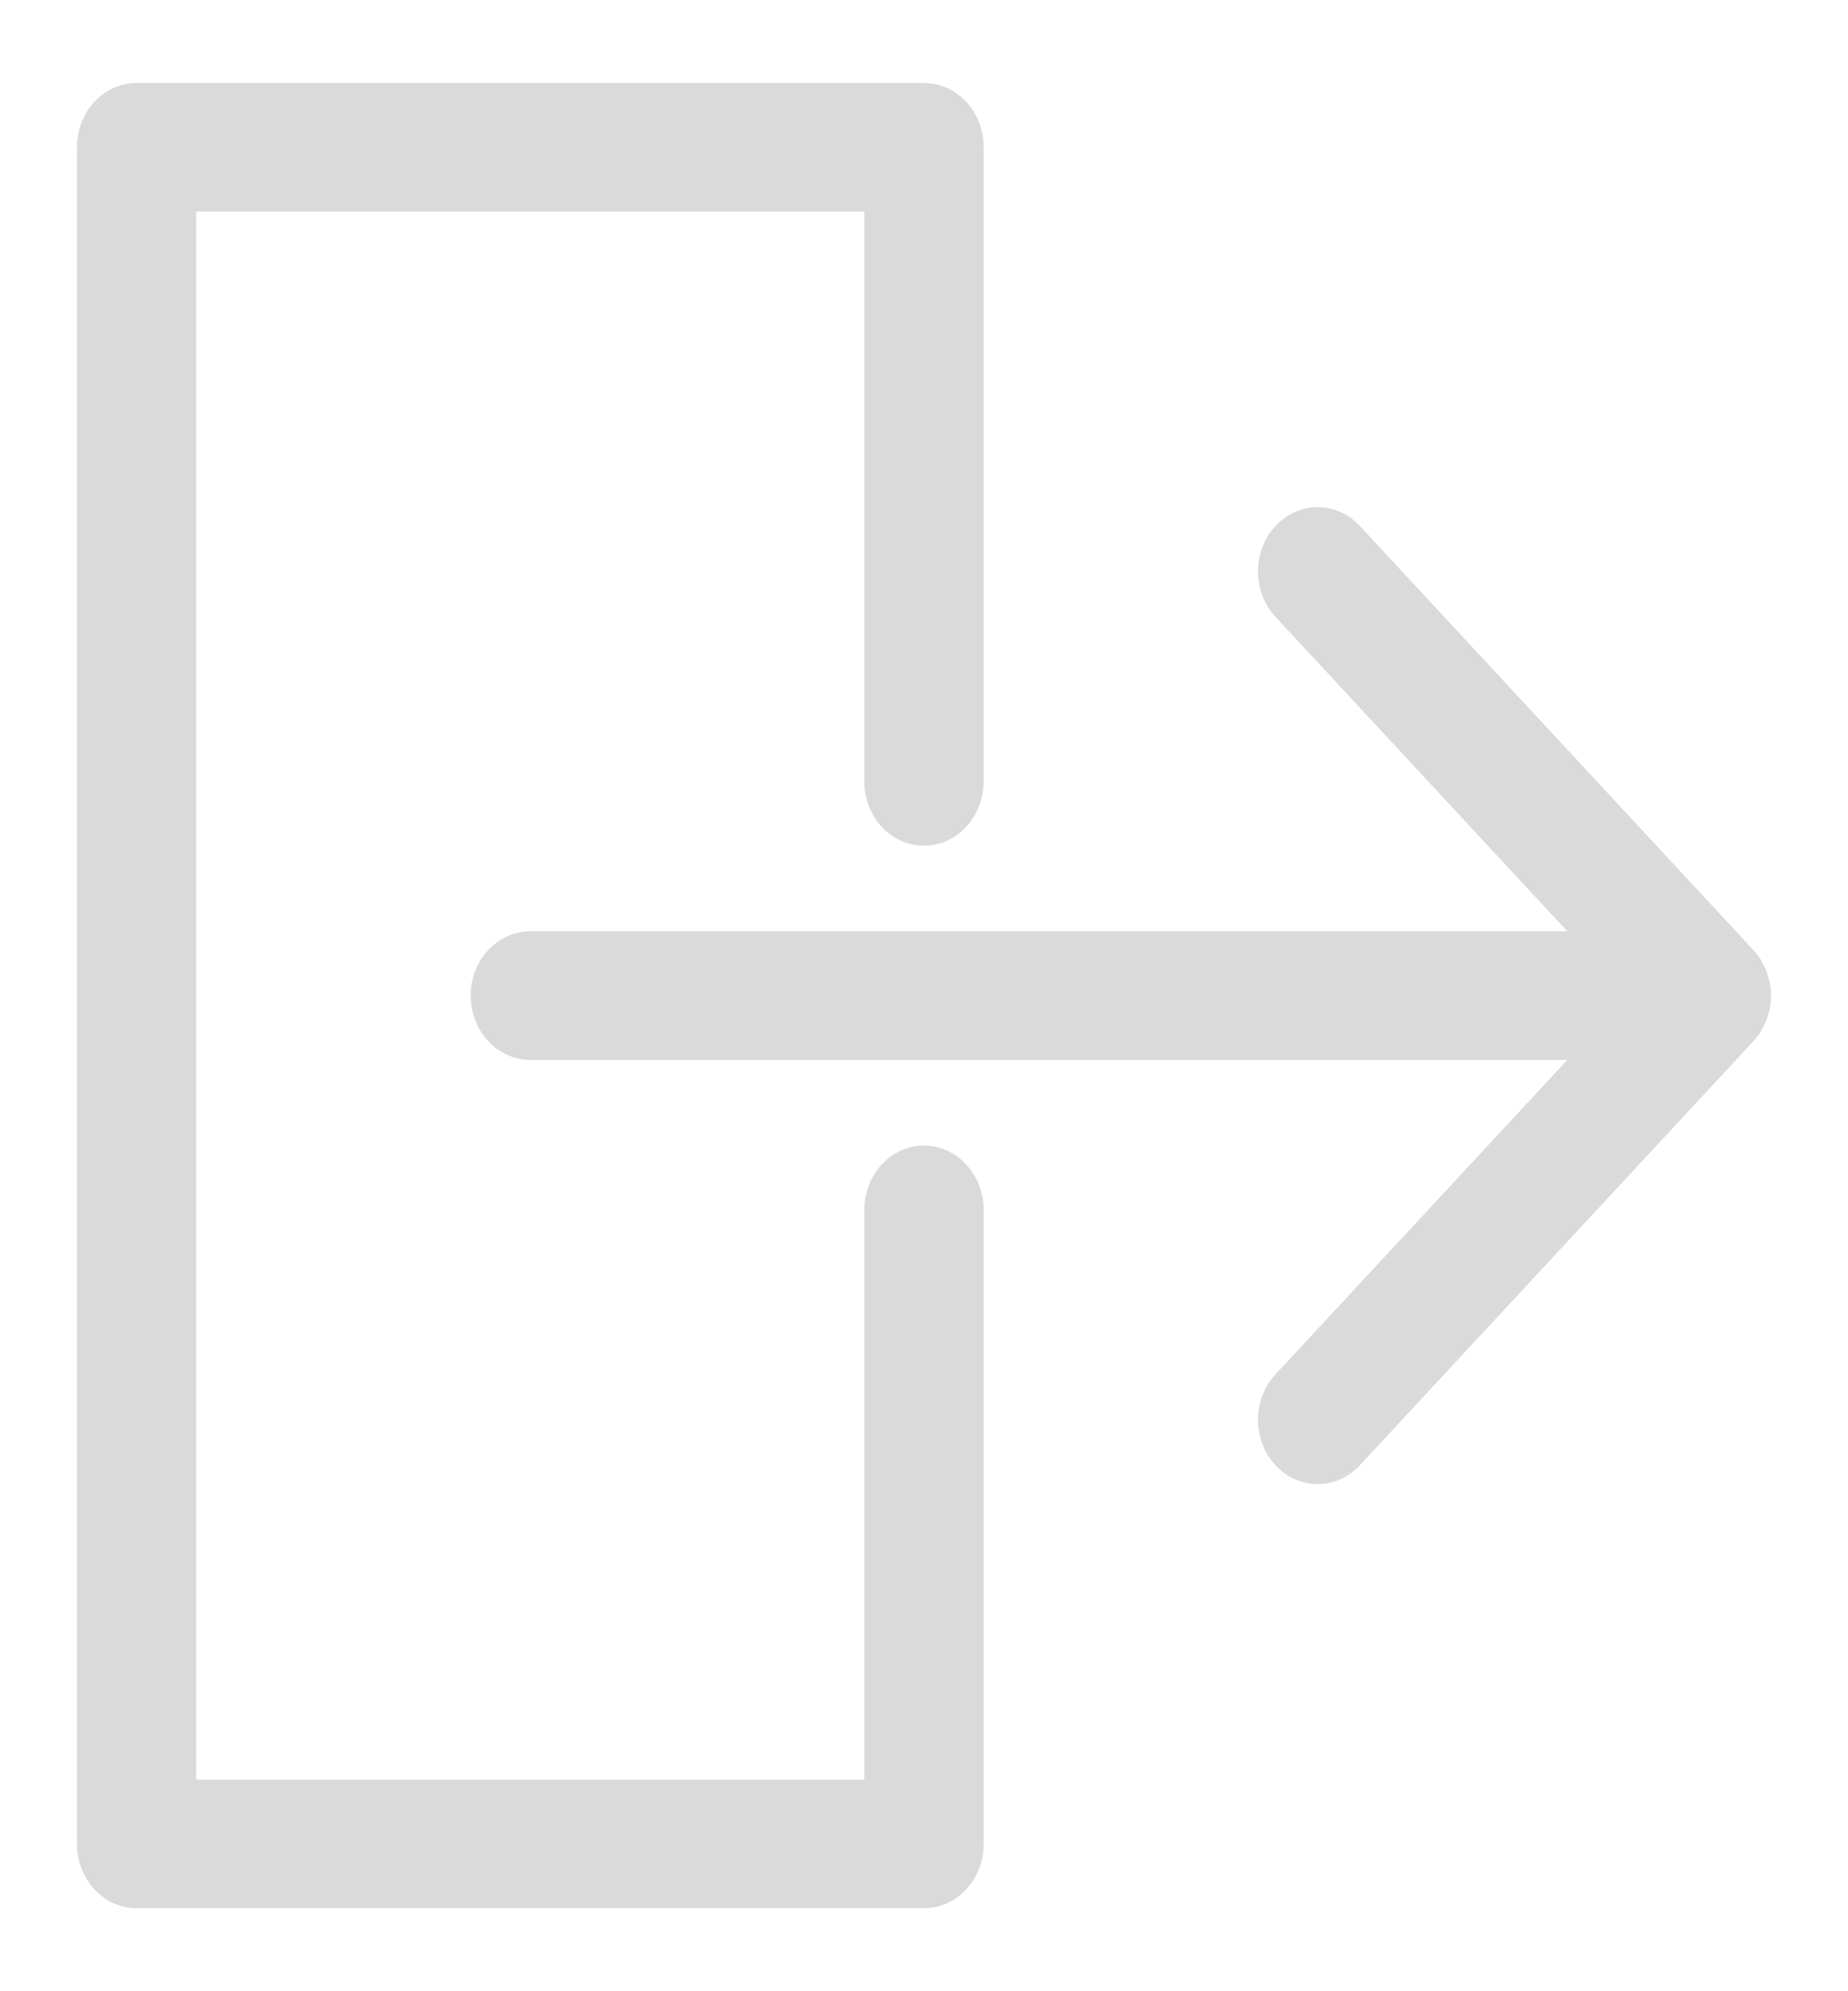 <svg width="26" height="28" viewBox="0 0 26 28" fill="none" xmlns="http://www.w3.org/2000/svg">
<rect width="26" height="28" fill="#DADADA" fill-opacity="0.01"/>
<path fill-rule="evenodd" clip-rule="evenodd" d="M24.774 14.503C24.781 14.492 24.786 14.479 24.792 14.468C24.814 14.429 24.835 14.39 24.852 14.347C24.858 14.331 24.861 14.313 24.867 14.296C24.879 14.257 24.892 14.219 24.9 14.179C24.911 14.12 24.916 14.06 24.916 14C24.916 13.94 24.911 13.88 24.9 13.822C24.892 13.781 24.879 13.743 24.866 13.704C24.861 13.687 24.858 13.669 24.852 13.653C24.835 13.61 24.814 13.57 24.791 13.531C24.785 13.52 24.781 13.508 24.774 13.498C24.744 13.449 24.709 13.402 24.67 13.361L19.132 7.396C18.804 7.043 18.273 7.043 17.945 7.396C17.617 7.749 17.617 8.321 17.945 8.674L22.051 13.096H7.461C6.998 13.096 6.622 13.501 6.622 14C6.622 14.499 6.998 14.904 7.461 14.904H22.051L17.945 19.326C17.617 19.679 17.617 20.251 17.945 20.604C18.109 20.78 18.324 20.869 18.538 20.869C18.753 20.869 18.968 20.78 19.132 20.604L24.67 14.64C24.709 14.598 24.744 14.552 24.774 14.503" fill="#DADADA"/>
<path fill-rule="evenodd" clip-rule="evenodd" d="M12.999 16.109C12.536 16.109 12.16 16.514 12.16 17.013V25.026H2.761V2.974H12.16V10.988C12.16 11.487 12.536 11.892 12.999 11.892C13.463 11.892 13.839 11.487 13.839 10.988V2.07C13.839 1.571 13.463 1.167 12.999 1.167H1.922C1.459 1.167 1.083 1.571 1.083 2.07V25.93C1.083 26.429 1.459 26.833 1.922 26.833H12.999C13.463 26.833 13.839 26.429 13.839 25.93V17.013C13.839 16.514 13.463 16.109 12.999 16.109" fill="#DADADA"/>
</svg>
